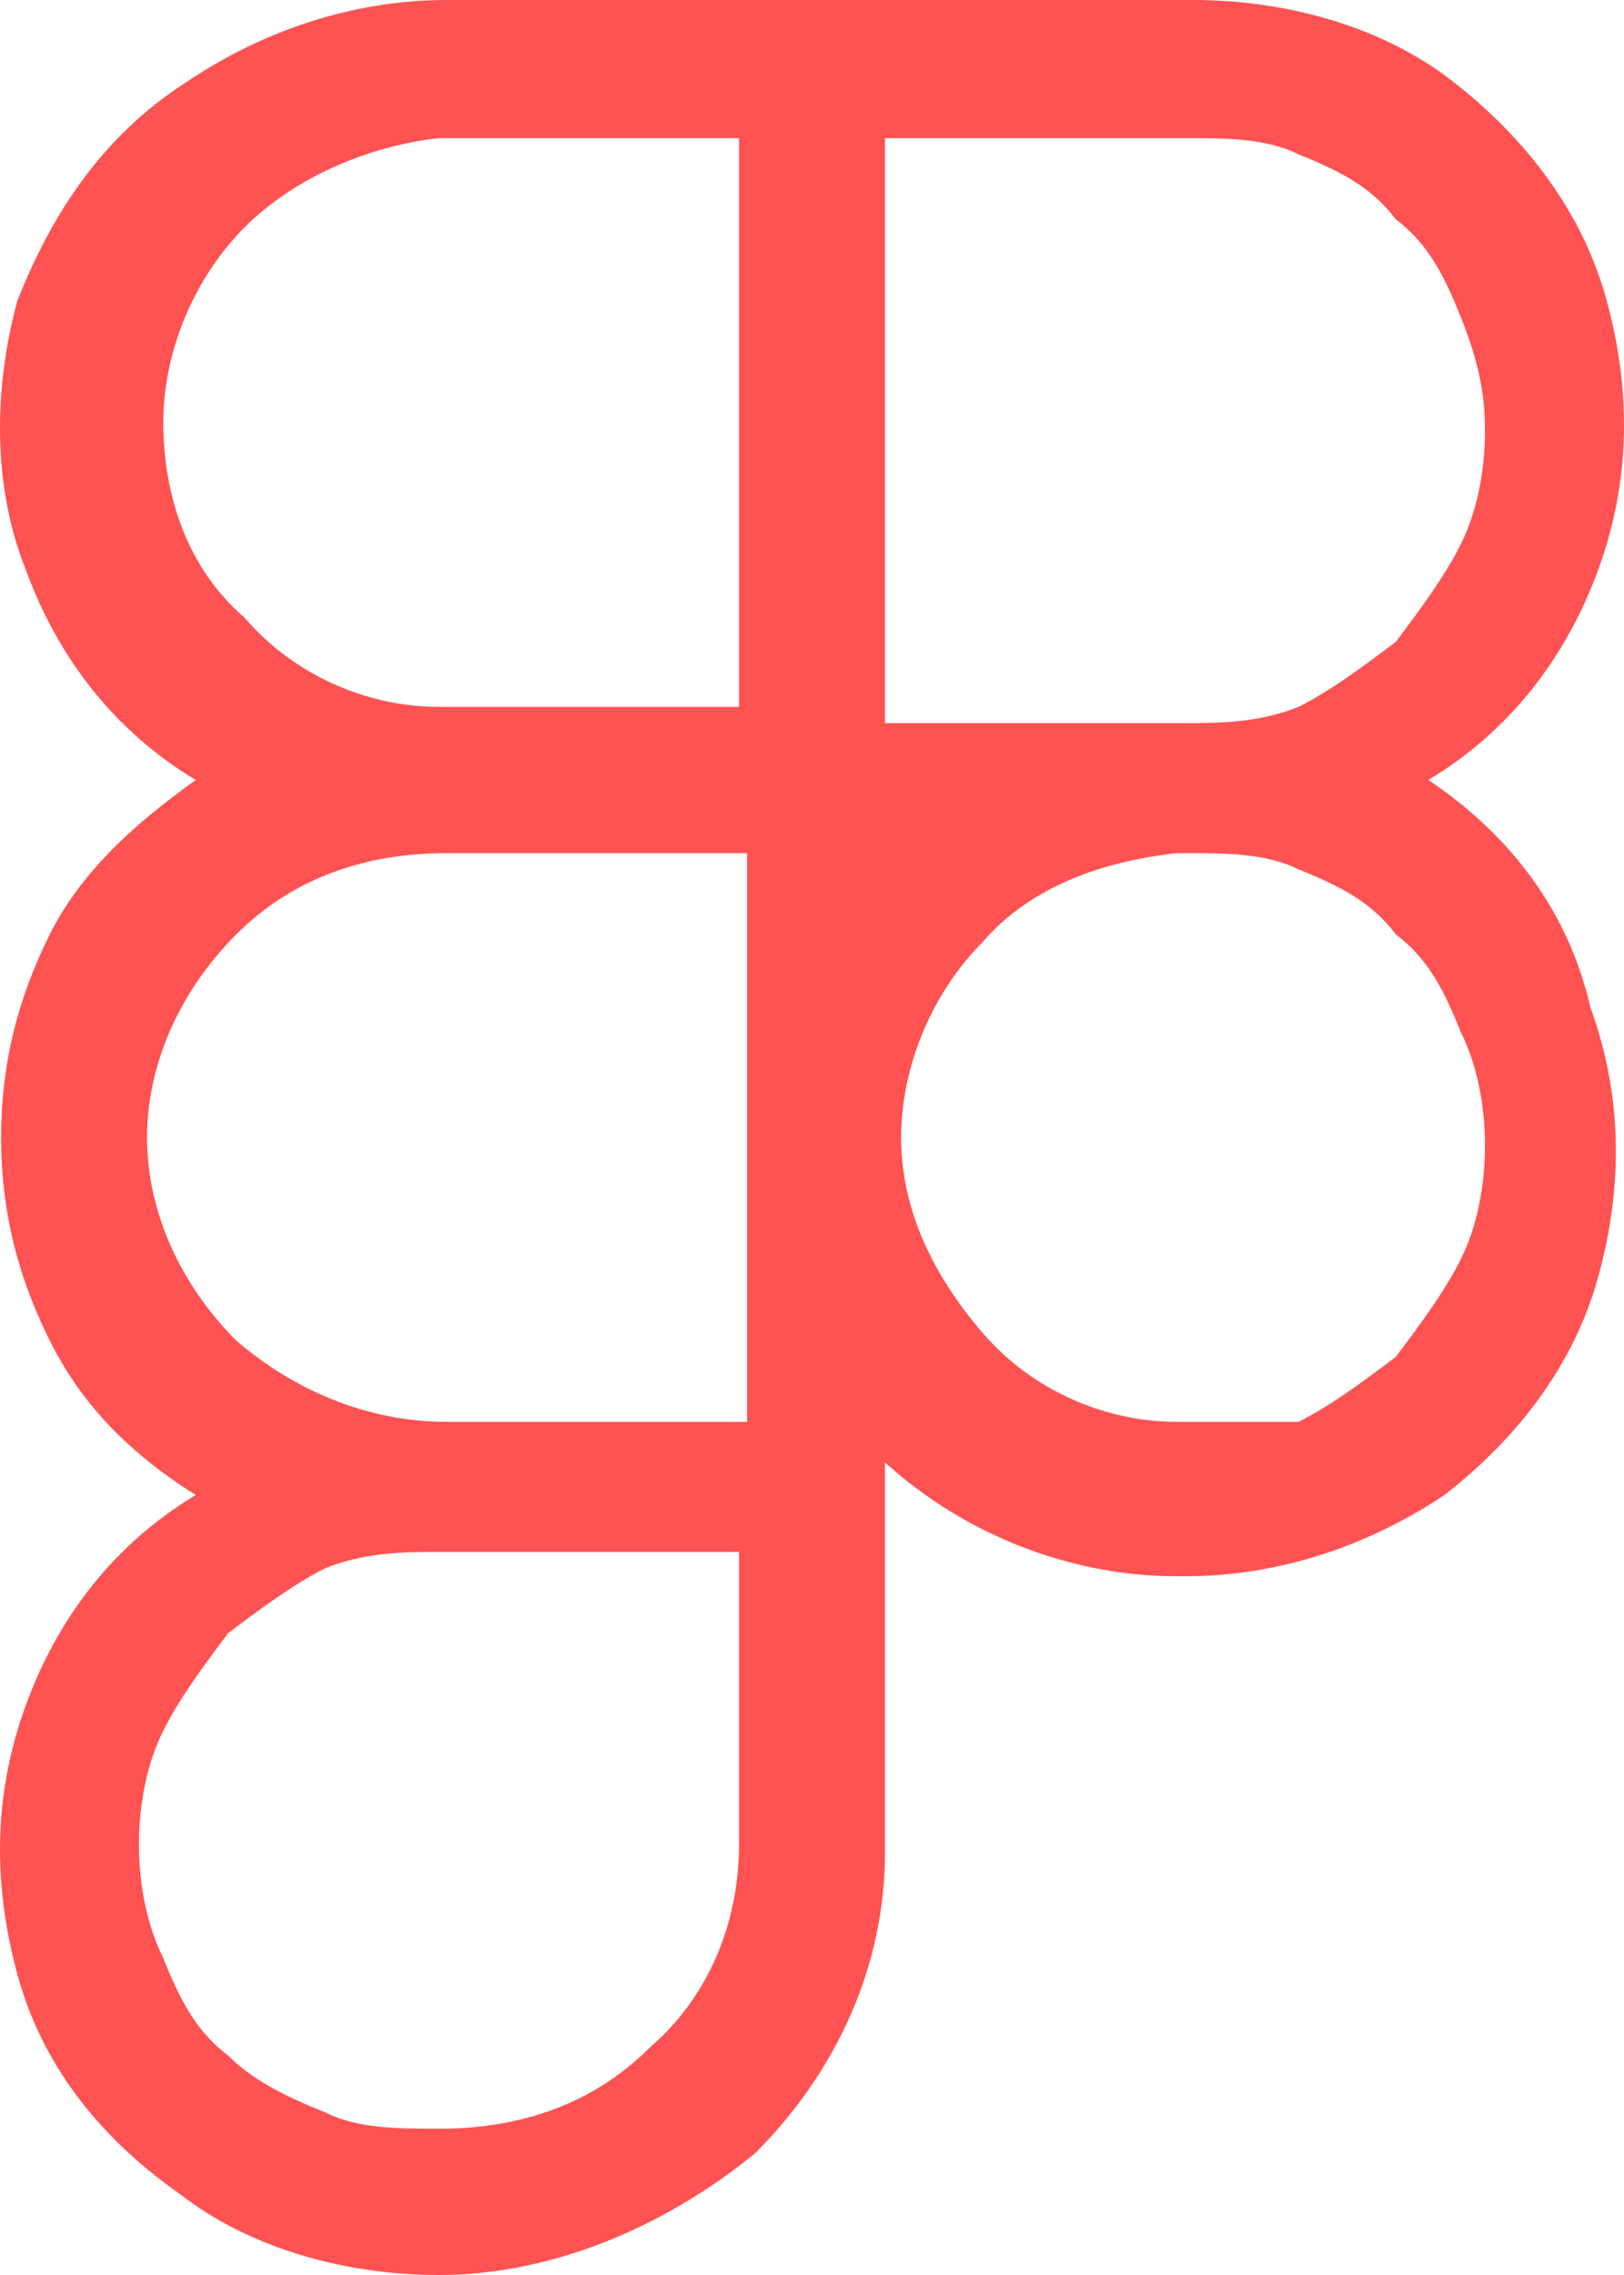 <svg width="20" height="28" viewBox="0 0 20 28" fill="none" xmlns="http://www.w3.org/2000/svg">
<path d="M17.59 9.6C18.588 9 19.287 8.1 19.687 7C20.086 5.9 20.086 4.8 19.787 3.7C19.487 2.6 18.788 1.7 17.889 1C16.99 0.3 15.792 0 14.694 0H5.506C4.308 0 3.209 0.4 2.311 1C1.212 1.7 0.613 2.7 0.214 3.7C-0.086 4.8 -0.086 6 0.313 7C0.713 8.1 1.412 9 2.411 9.6C1.711 10.1 1.012 10.7 0.613 11.5C0.214 12.3 0.014 13.1 0.014 14C0.014 14.9 0.214 15.7 0.613 16.5C1.012 17.3 1.612 17.9 2.411 18.4C1.412 19 0.713 19.9 0.313 21C-0.086 22.1 -0.086 23.2 0.214 24.3C0.513 25.4 1.212 26.3 2.211 27C3.11 27.7 4.308 28 5.406 28C6.804 28 8.202 27.4 9.301 26.5C10.3 25.5 10.899 24.2 10.899 22.8V18C11.897 18.9 13.196 19.4 14.494 19.4H14.594C15.792 19.4 16.89 19 17.789 18.4C18.688 17.7 19.387 16.8 19.687 15.7C19.986 14.6 19.986 13.5 19.587 12.4C19.287 11.1 18.488 10.2 17.59 9.6ZM10.899 1.7H14.594C15.093 1.7 15.592 1.7 15.992 1.9C16.491 2.1 16.89 2.3 17.19 2.7C17.59 3 17.789 3.4 17.989 3.9C18.189 4.4 18.288 4.8 18.288 5.3C18.288 5.8 18.189 6.3 17.989 6.7C17.789 7.1 17.49 7.5 17.19 7.9C16.791 8.2 16.391 8.5 15.992 8.7C15.492 8.9 14.993 8.9 14.594 8.9H10.899V1.7ZM5.406 1.7H9.101V8.7H5.406C4.508 8.7 3.609 8.3 3.01 7.6C2.311 7 2.011 6.1 2.011 5.2C2.011 4.3 2.411 3.4 3.01 2.8C3.609 2.2 4.508 1.8 5.406 1.7ZM1.811 14C1.811 13.1 2.211 12.2 2.91 11.5C3.609 10.8 4.508 10.5 5.506 10.5H9.201V17.5H5.506C4.508 17.5 3.609 17.1 2.91 16.5C2.211 15.8 1.811 14.9 1.811 14ZM9.101 22.7C9.101 23.7 8.702 24.6 8.003 25.2C7.304 25.9 6.405 26.2 5.406 26.2C4.907 26.2 4.408 26.2 4.008 26C3.509 25.8 3.11 25.6 2.81 25.3C2.411 25 2.211 24.6 2.011 24.1C1.811 23.7 1.711 23.2 1.711 22.7C1.711 22.2 1.811 21.7 2.011 21.3C2.211 20.9 2.51 20.5 2.81 20.1C3.209 19.8 3.609 19.5 4.008 19.3C4.508 19.1 5.007 19.1 5.406 19.1H9.101V22.7ZM14.594 17.5H14.494C13.595 17.5 12.696 17.1 12.097 16.4C11.498 15.7 11.098 14.9 11.098 14C11.098 13.1 11.498 12.2 12.097 11.6C12.696 10.9 13.595 10.6 14.494 10.5H14.594C15.093 10.5 15.592 10.5 15.992 10.7C16.491 10.9 16.89 11.1 17.19 11.5C17.59 11.8 17.789 12.2 17.989 12.7C18.189 13.1 18.288 13.6 18.288 14.1C18.288 14.6 18.189 15.1 17.989 15.5C17.789 15.9 17.49 16.3 17.19 16.7C16.791 17 16.391 17.3 15.992 17.5H14.594Z" fill="#ff5252"/>
</svg>
